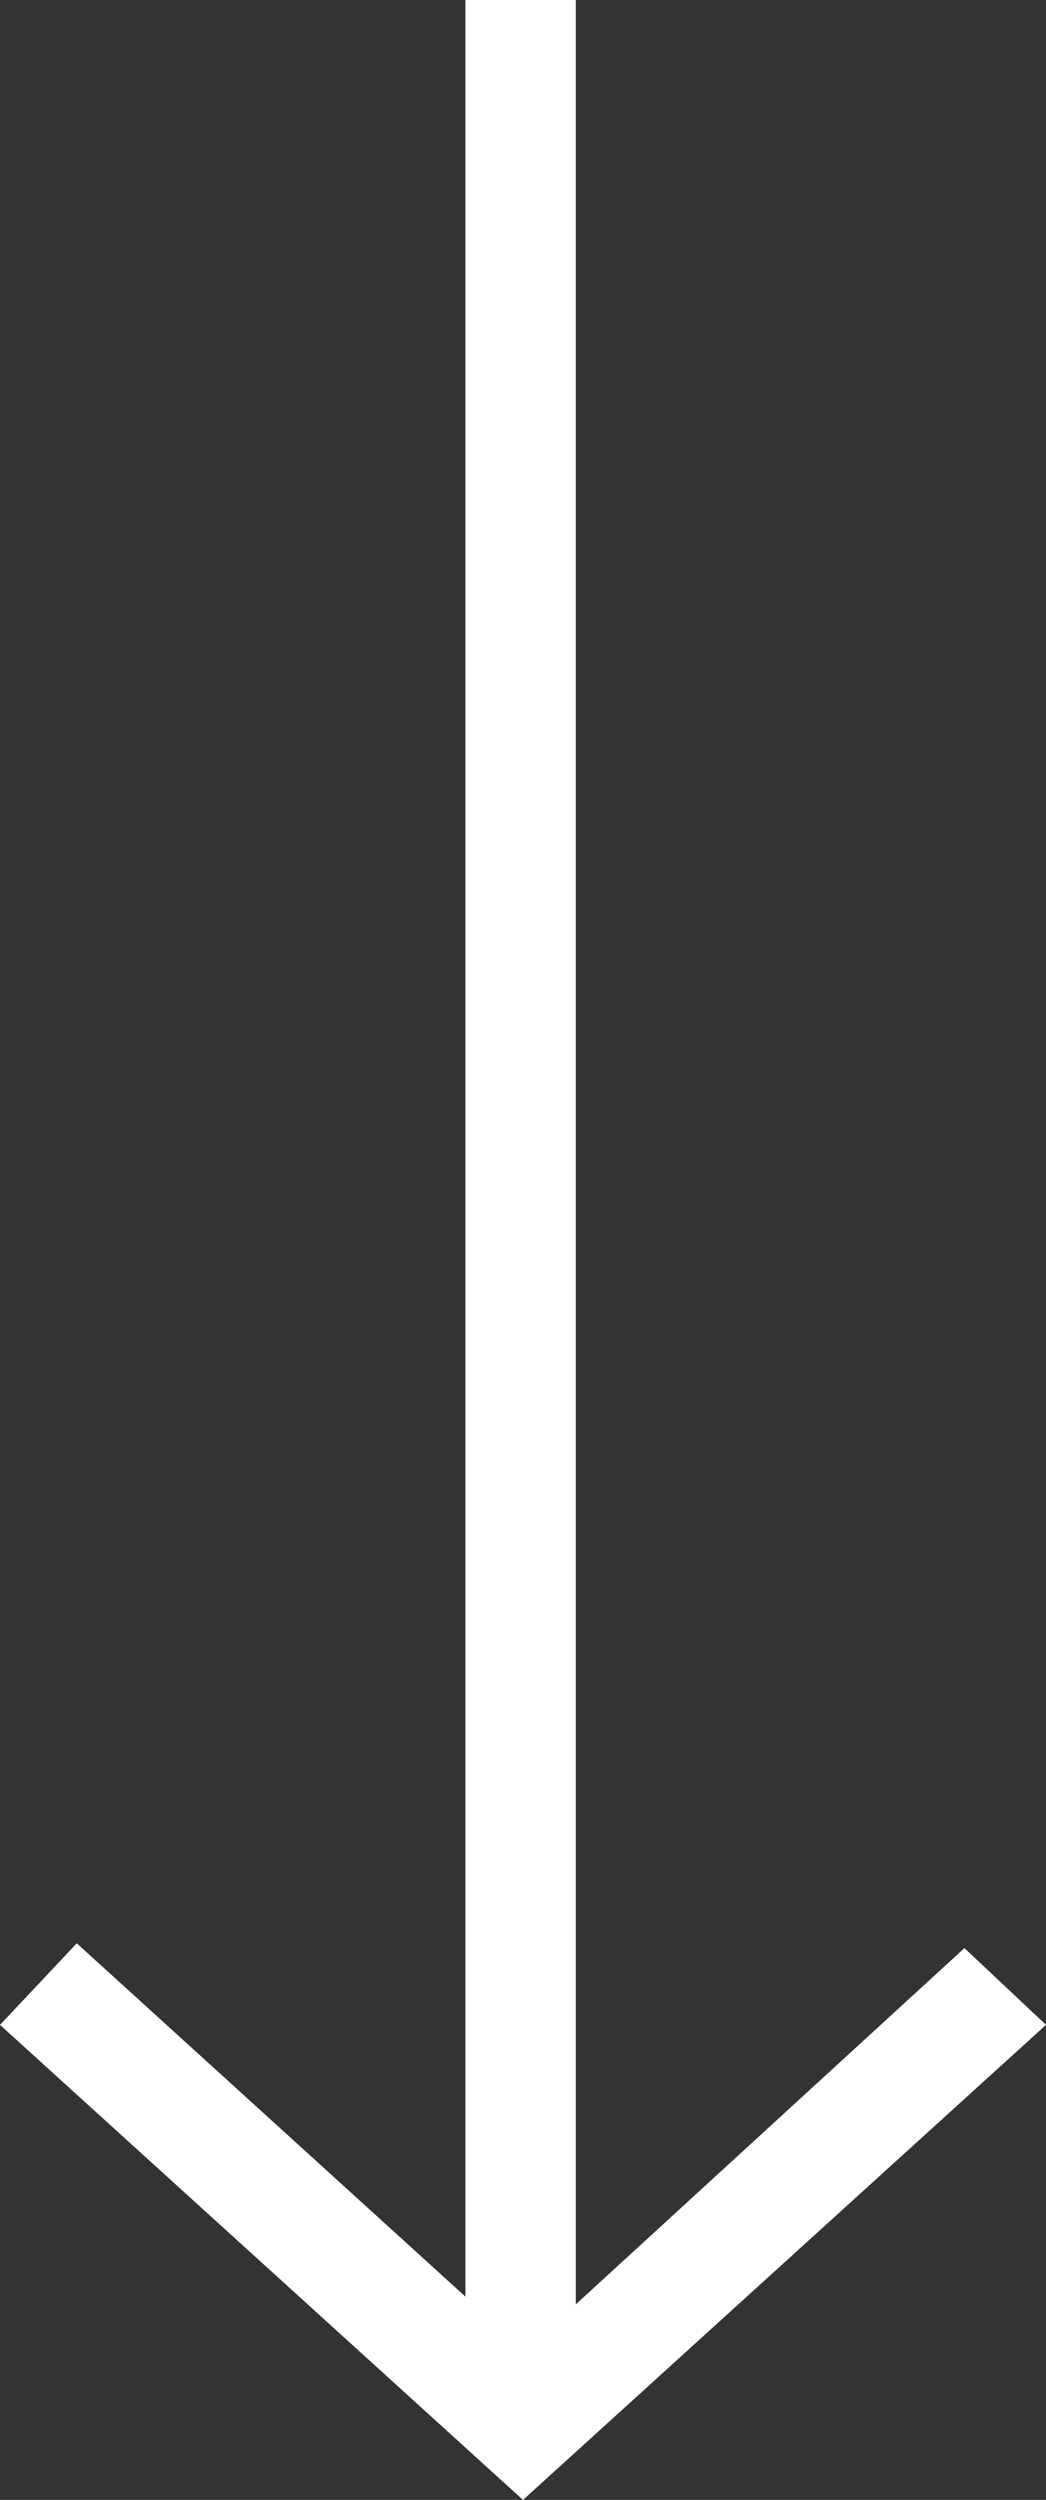 <?xml version="1.0" encoding="utf-8"?>
<!-- Generator: Adobe Illustrator 19.1.0, SVG Export Plug-In . SVG Version: 6.00 Build 0)  -->
<svg version="1.1" id="Calque_1" xmlns="http://www.w3.org/2000/svg" xmlns:xlink="http://www.w3.org/1999/xlink" x="0px" y="0px"
	 viewBox="-45 41.9 21.8 52.1" style="enable-background:new -45 41.9 21.8 52.1;" xml:space="preserve">
<rect x="-45" y="41.9" width="21.8" height="52.1" fill="#333333" stroke="none"/>
<style type="text/css">
	.st0{fill:#FFFFFF;}
</style>
<polygon class="st0" points="-35.7,92.4 -24.9,82.5 -23.2,84.1 -34.1,94 "/>
<polygon class="st0" points="-34.1,94 -45,84.1 -43.4,82.4 -32.4,92.4 "/>
<rect x="-35.3" y="41.9" class="st0" width="2.3" height="51"/>
</svg>
